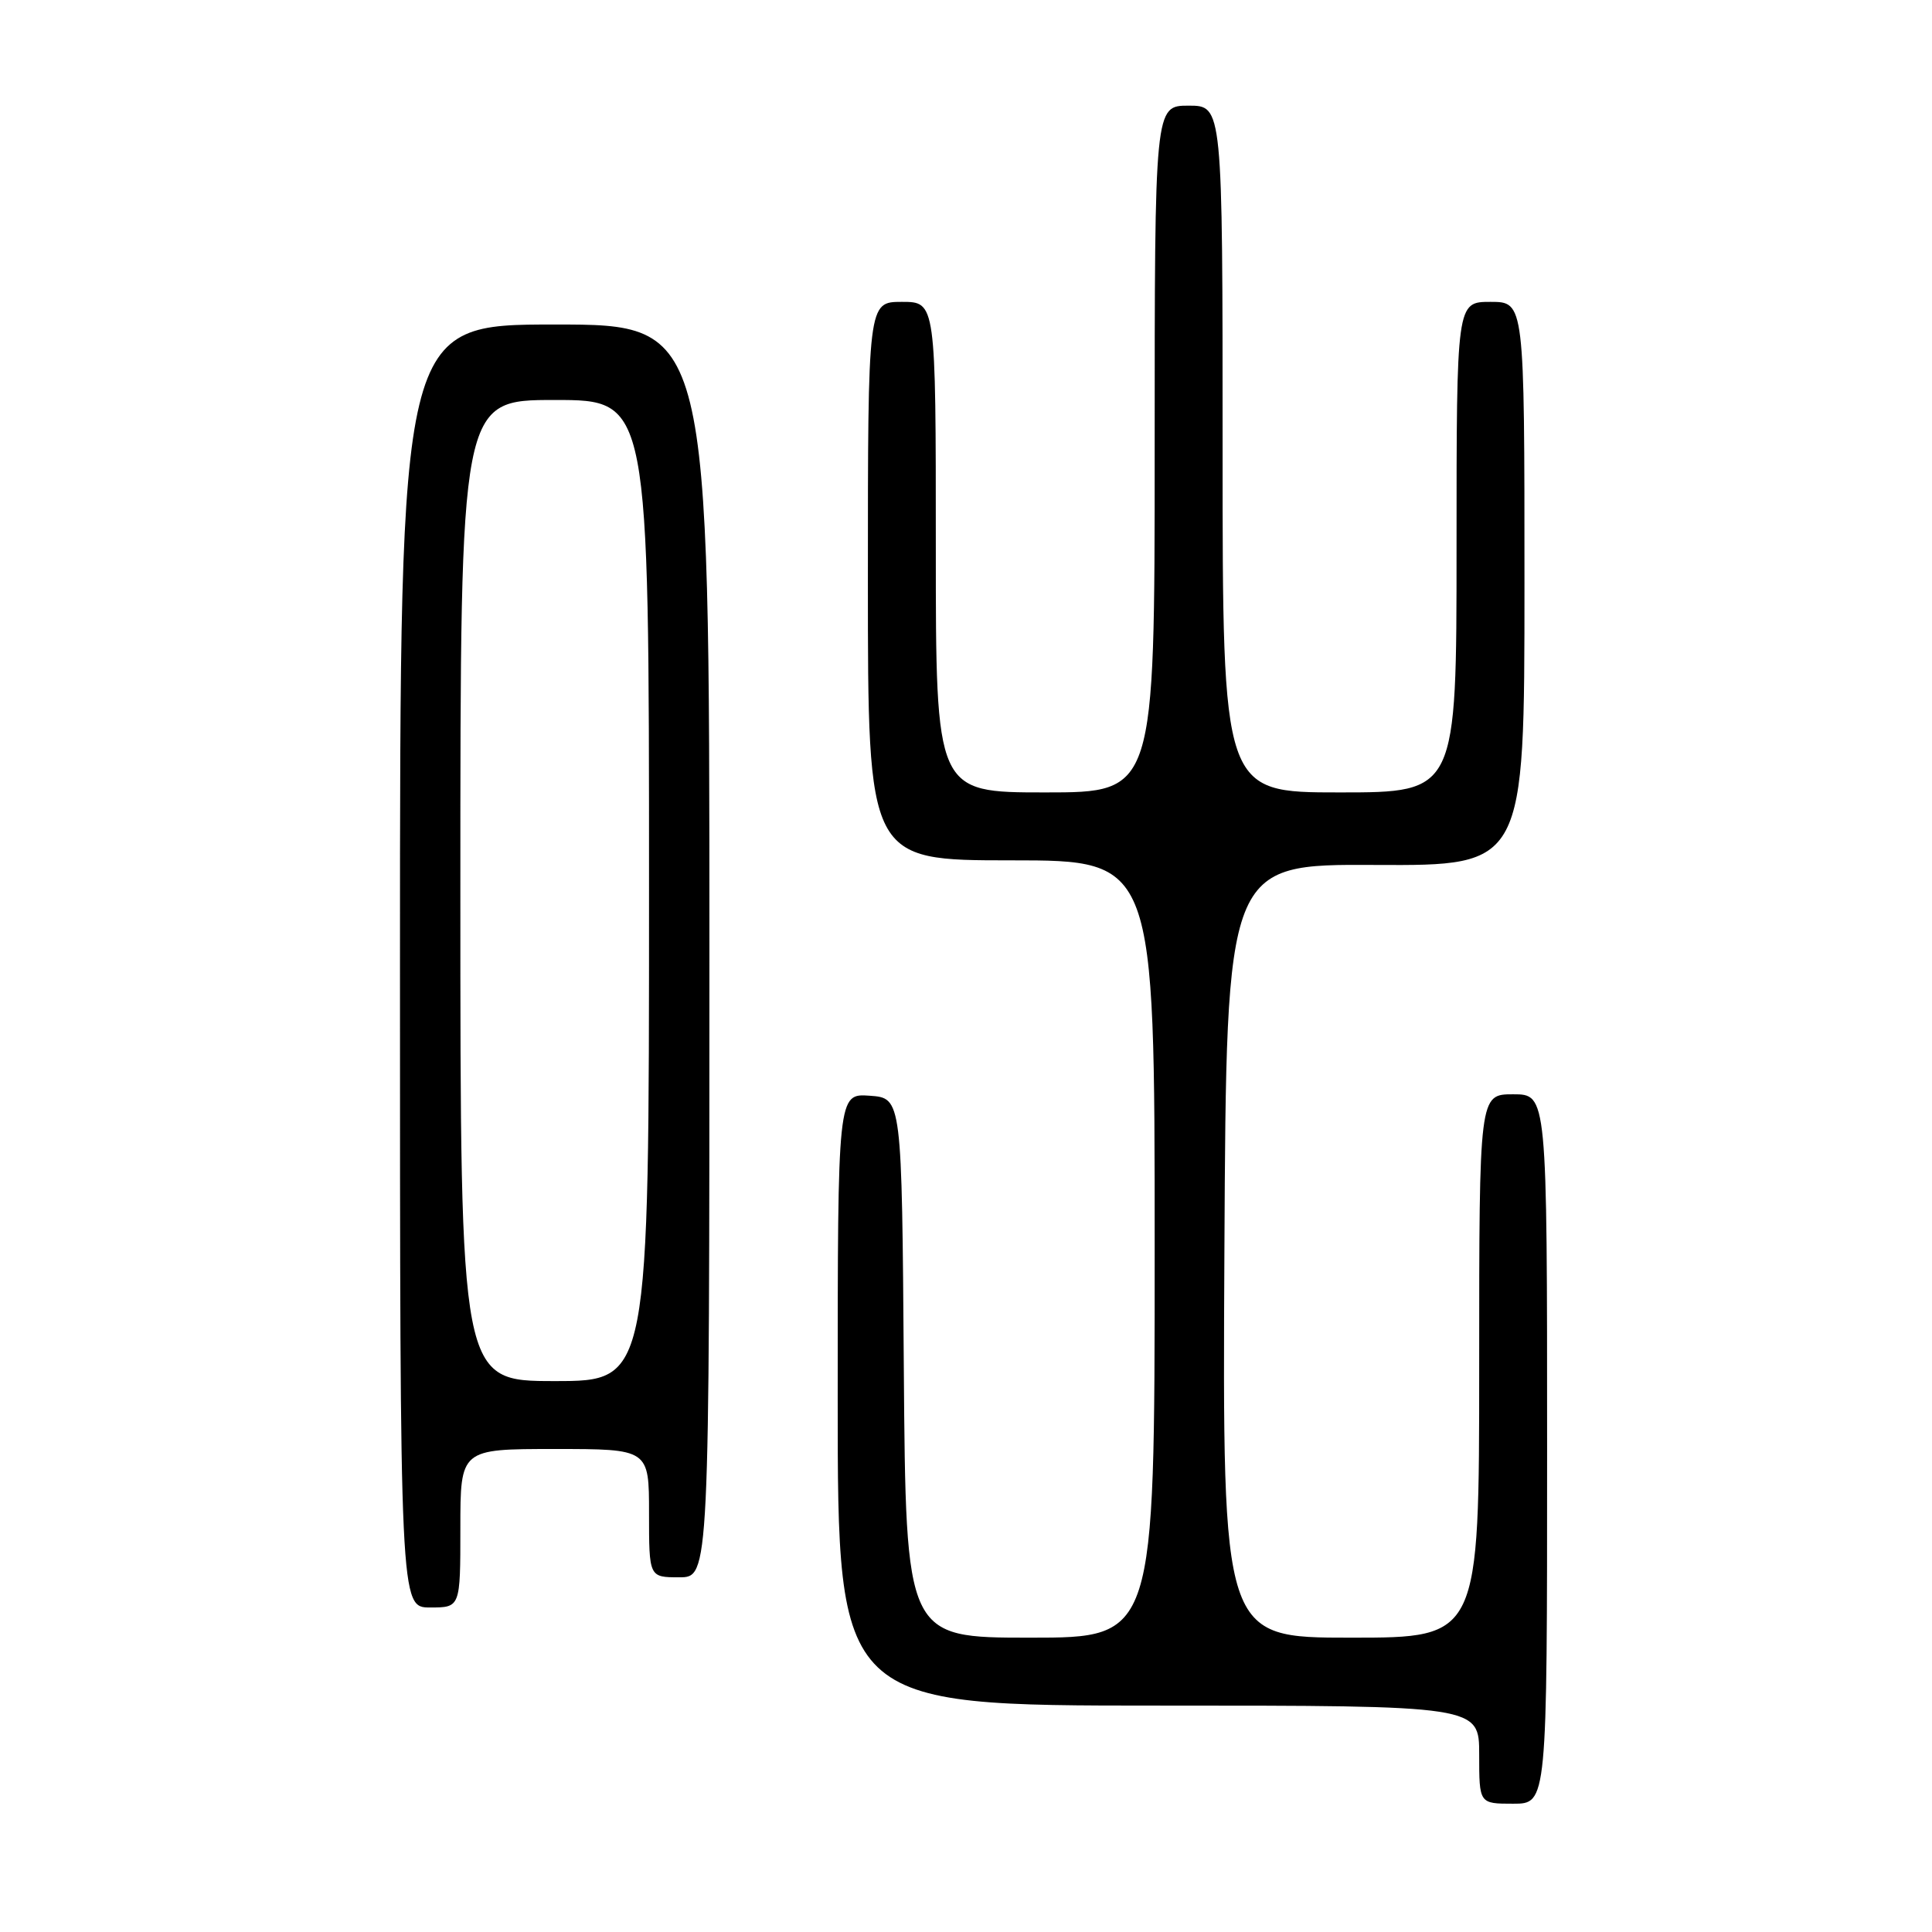 <?xml version="1.0" encoding="UTF-8" standalone="no"?>
<!DOCTYPE svg PUBLIC "-//W3C//DTD SVG 1.1//EN" "http://www.w3.org/Graphics/SVG/1.1/DTD/svg11.dtd" >
<svg xmlns="http://www.w3.org/2000/svg" xmlns:xlink="http://www.w3.org/1999/xlink" version="1.1" viewBox="0 0 256 256">
 <g >
 <path fill="currentColor"
d=" M 205.00 192.00 C 205.00 145.00 205.00 145.00 200.50 145.00 C 196.00 145.00 196.00 145.00 196.00 181.00 C 196.00 217.00 196.00 217.00 178.99 217.00 C 161.98 217.00 161.98 217.00 162.24 165.75 C 162.50 114.50 162.50 114.50 182.25 114.61 C 202.00 114.71 202.00 114.71 202.00 77.36 C 202.00 40.00 202.00 40.00 197.50 40.00 C 193.00 40.00 193.00 40.00 193.00 72.50 C 193.00 105.00 193.00 105.00 177.50 105.00 C 162.00 105.00 162.00 105.00 162.00 59.50 C 162.00 14.00 162.00 14.00 157.50 14.00 C 153.00 14.00 153.00 14.00 153.00 59.50 C 153.00 105.00 153.00 105.00 138.50 105.00 C 124.00 105.00 124.00 105.00 124.00 72.50 C 124.00 40.00 124.00 40.00 119.50 40.00 C 115.00 40.00 115.00 40.00 115.00 77.00 C 115.00 114.00 115.00 114.00 134.00 114.00 C 153.00 114.00 153.00 114.00 153.00 165.50 C 153.00 217.00 153.00 217.00 136.51 217.00 C 120.03 217.00 120.03 217.00 119.76 181.25 C 119.50 145.50 119.50 145.50 115.25 145.19 C 111.00 144.89 111.00 144.89 111.00 185.44 C 111.00 226.00 111.00 226.00 153.50 226.00 C 196.00 226.00 196.00 226.00 196.00 232.50 C 196.00 239.00 196.00 239.00 200.50 239.00 C 205.00 239.00 205.00 239.00 205.00 192.00 Z  M 61.00 202.50 C 61.00 192.00 61.00 192.00 73.50 192.00 C 86.00 192.00 86.00 192.00 86.00 200.50 C 86.00 209.00 86.00 209.00 90.00 209.00 C 94.00 209.00 94.00 209.00 94.00 126.00 C 94.00 43.00 94.00 43.00 73.50 43.00 C 53.00 43.00 53.00 43.00 53.00 128.00 C 53.00 213.00 53.00 213.00 57.00 213.00 C 61.00 213.00 61.00 213.00 61.00 202.50 Z  M 61.00 118.00 C 61.00 53.00 61.00 53.00 73.50 53.00 C 86.00 53.00 86.00 53.00 86.00 118.00 C 86.00 183.00 86.00 183.00 73.50 183.00 C 61.00 183.00 61.00 183.00 61.00 118.00 Z "/>
</g>
</svg>